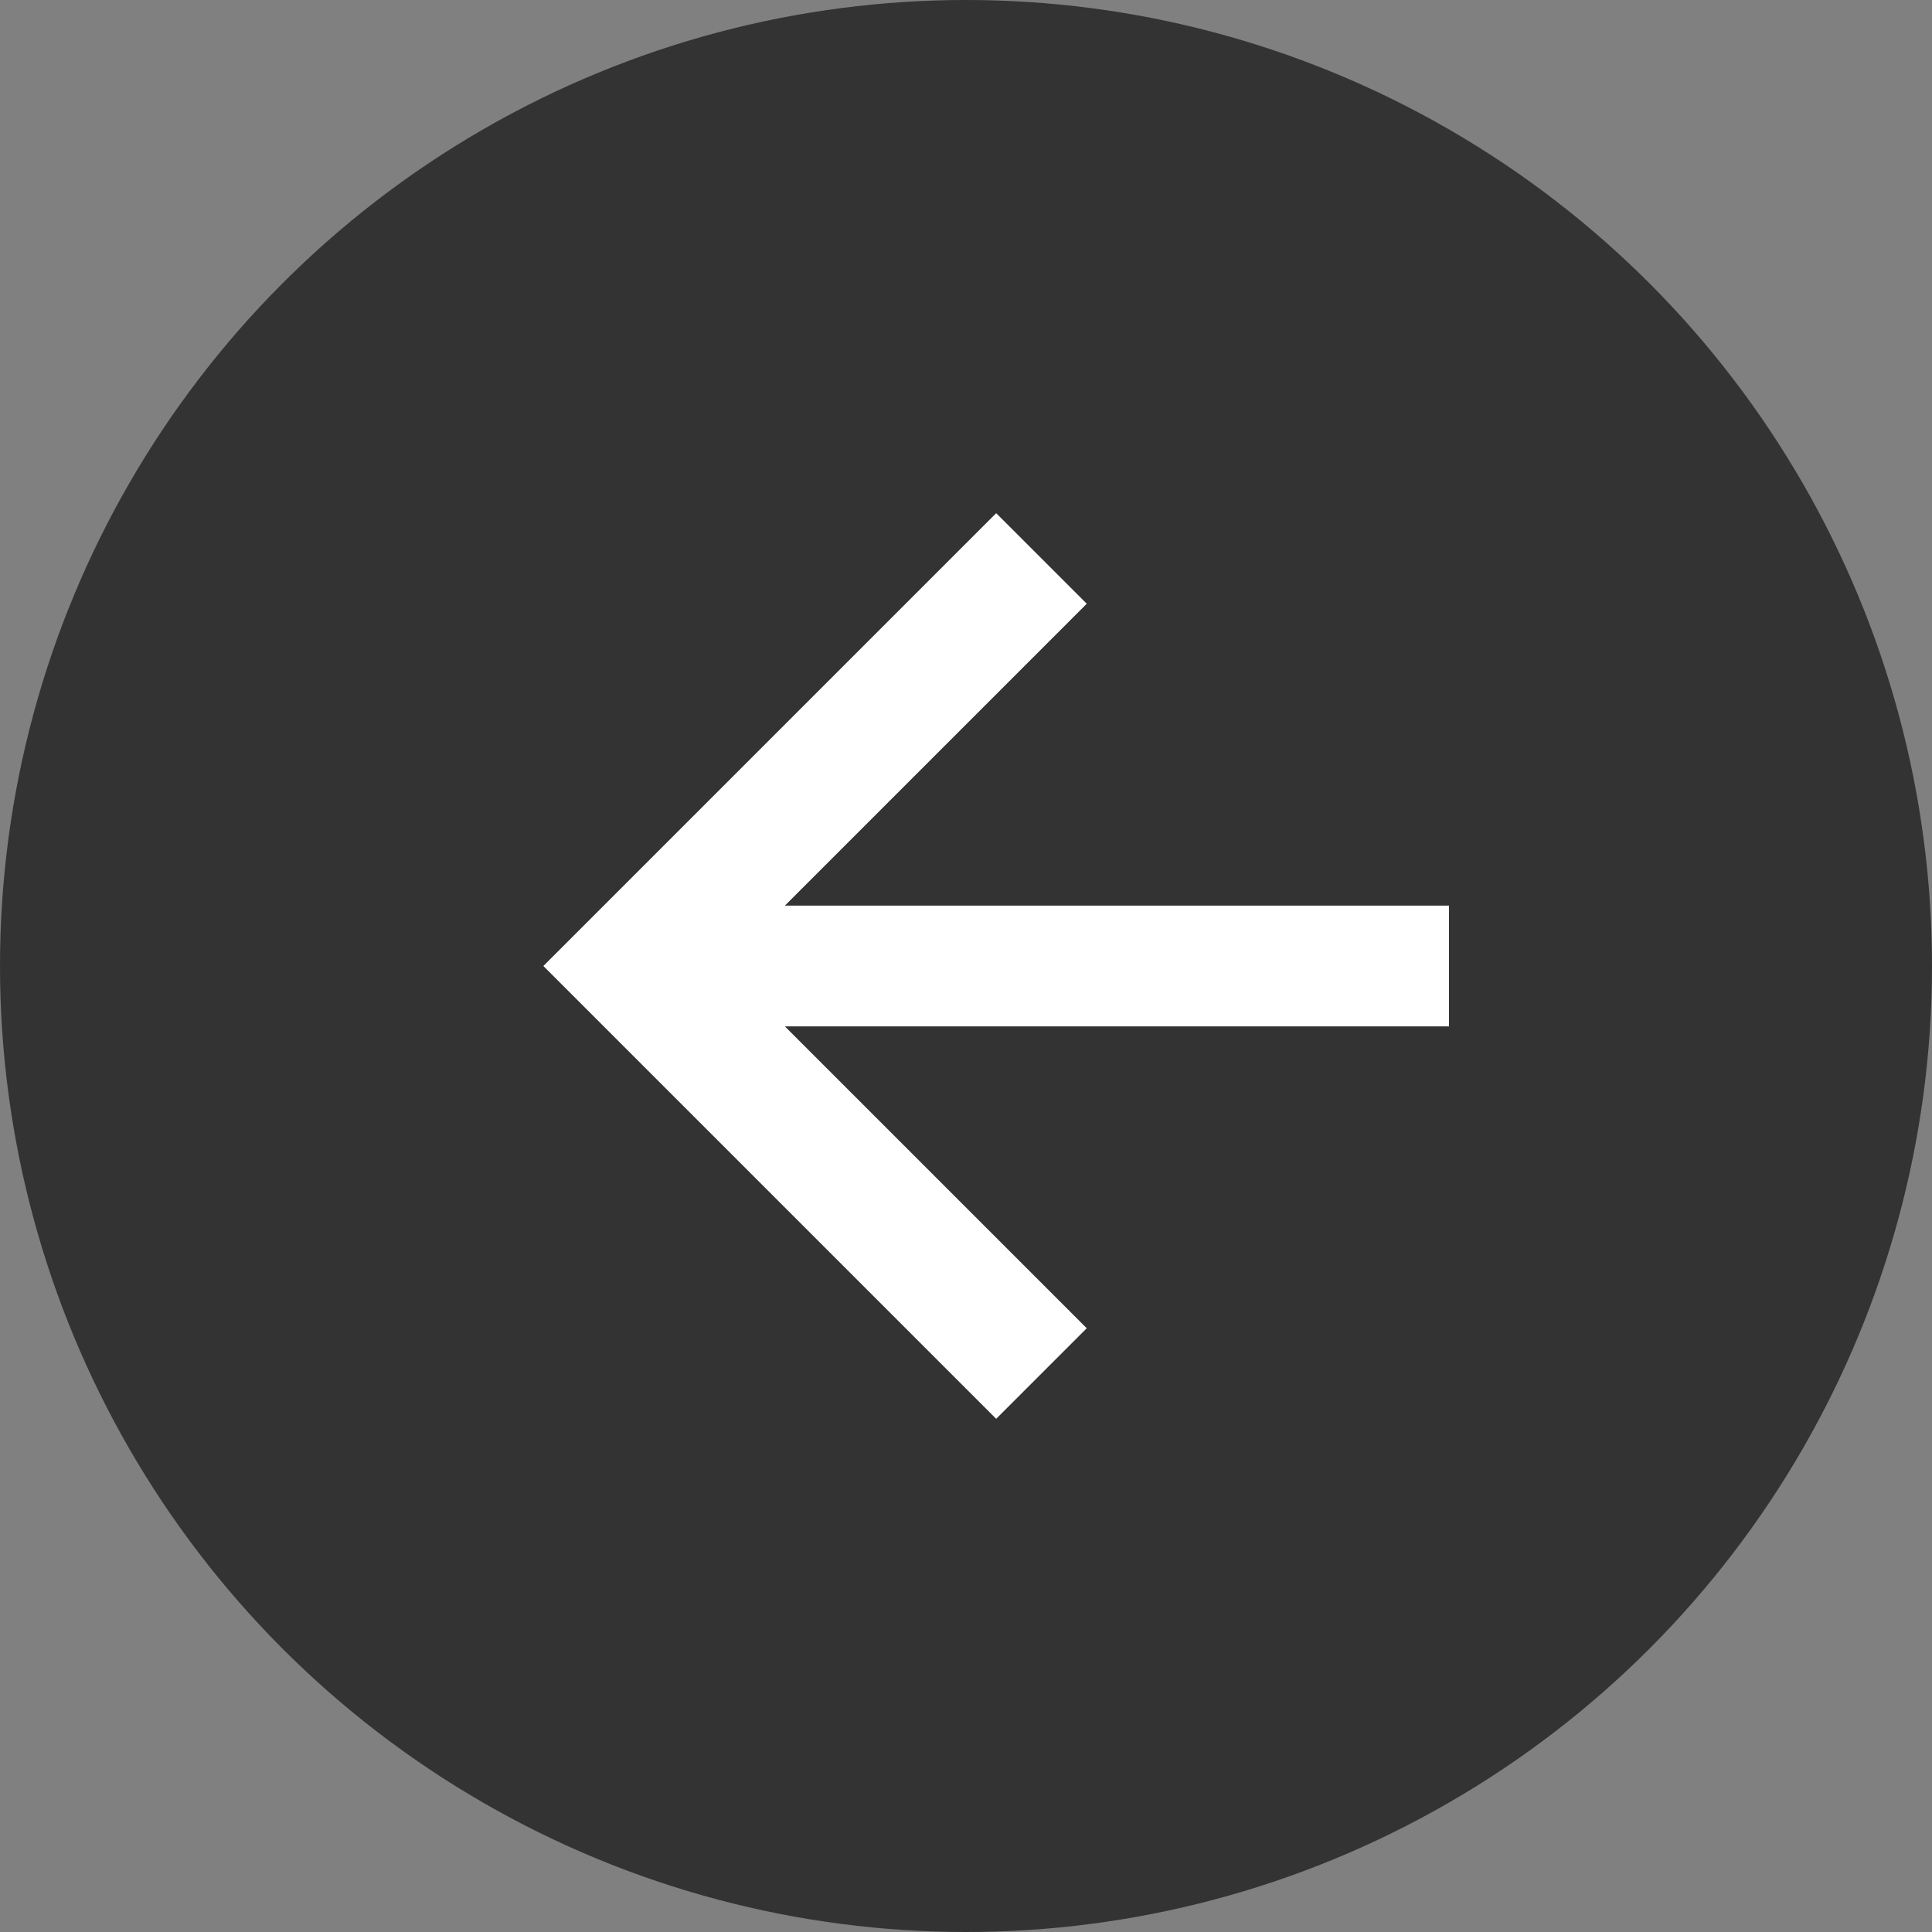 <svg width="32mm" height="32mm" version="1.1" viewBox="0 0 32 32" xmlns="http://www.w3.org/2000/svg">
<rect x="0" y="0" width="32" height="32" fill="#808080" stroke="none"/>
<circle r="16" cx="16" cy="16" fill="#333"/>
<path d="m16.5 8.5-7.5 7.5 7.5 7.5 1.5-1.5-5-5h11v-2h-11l5-5z" fill="#fff"/>
</svg>
